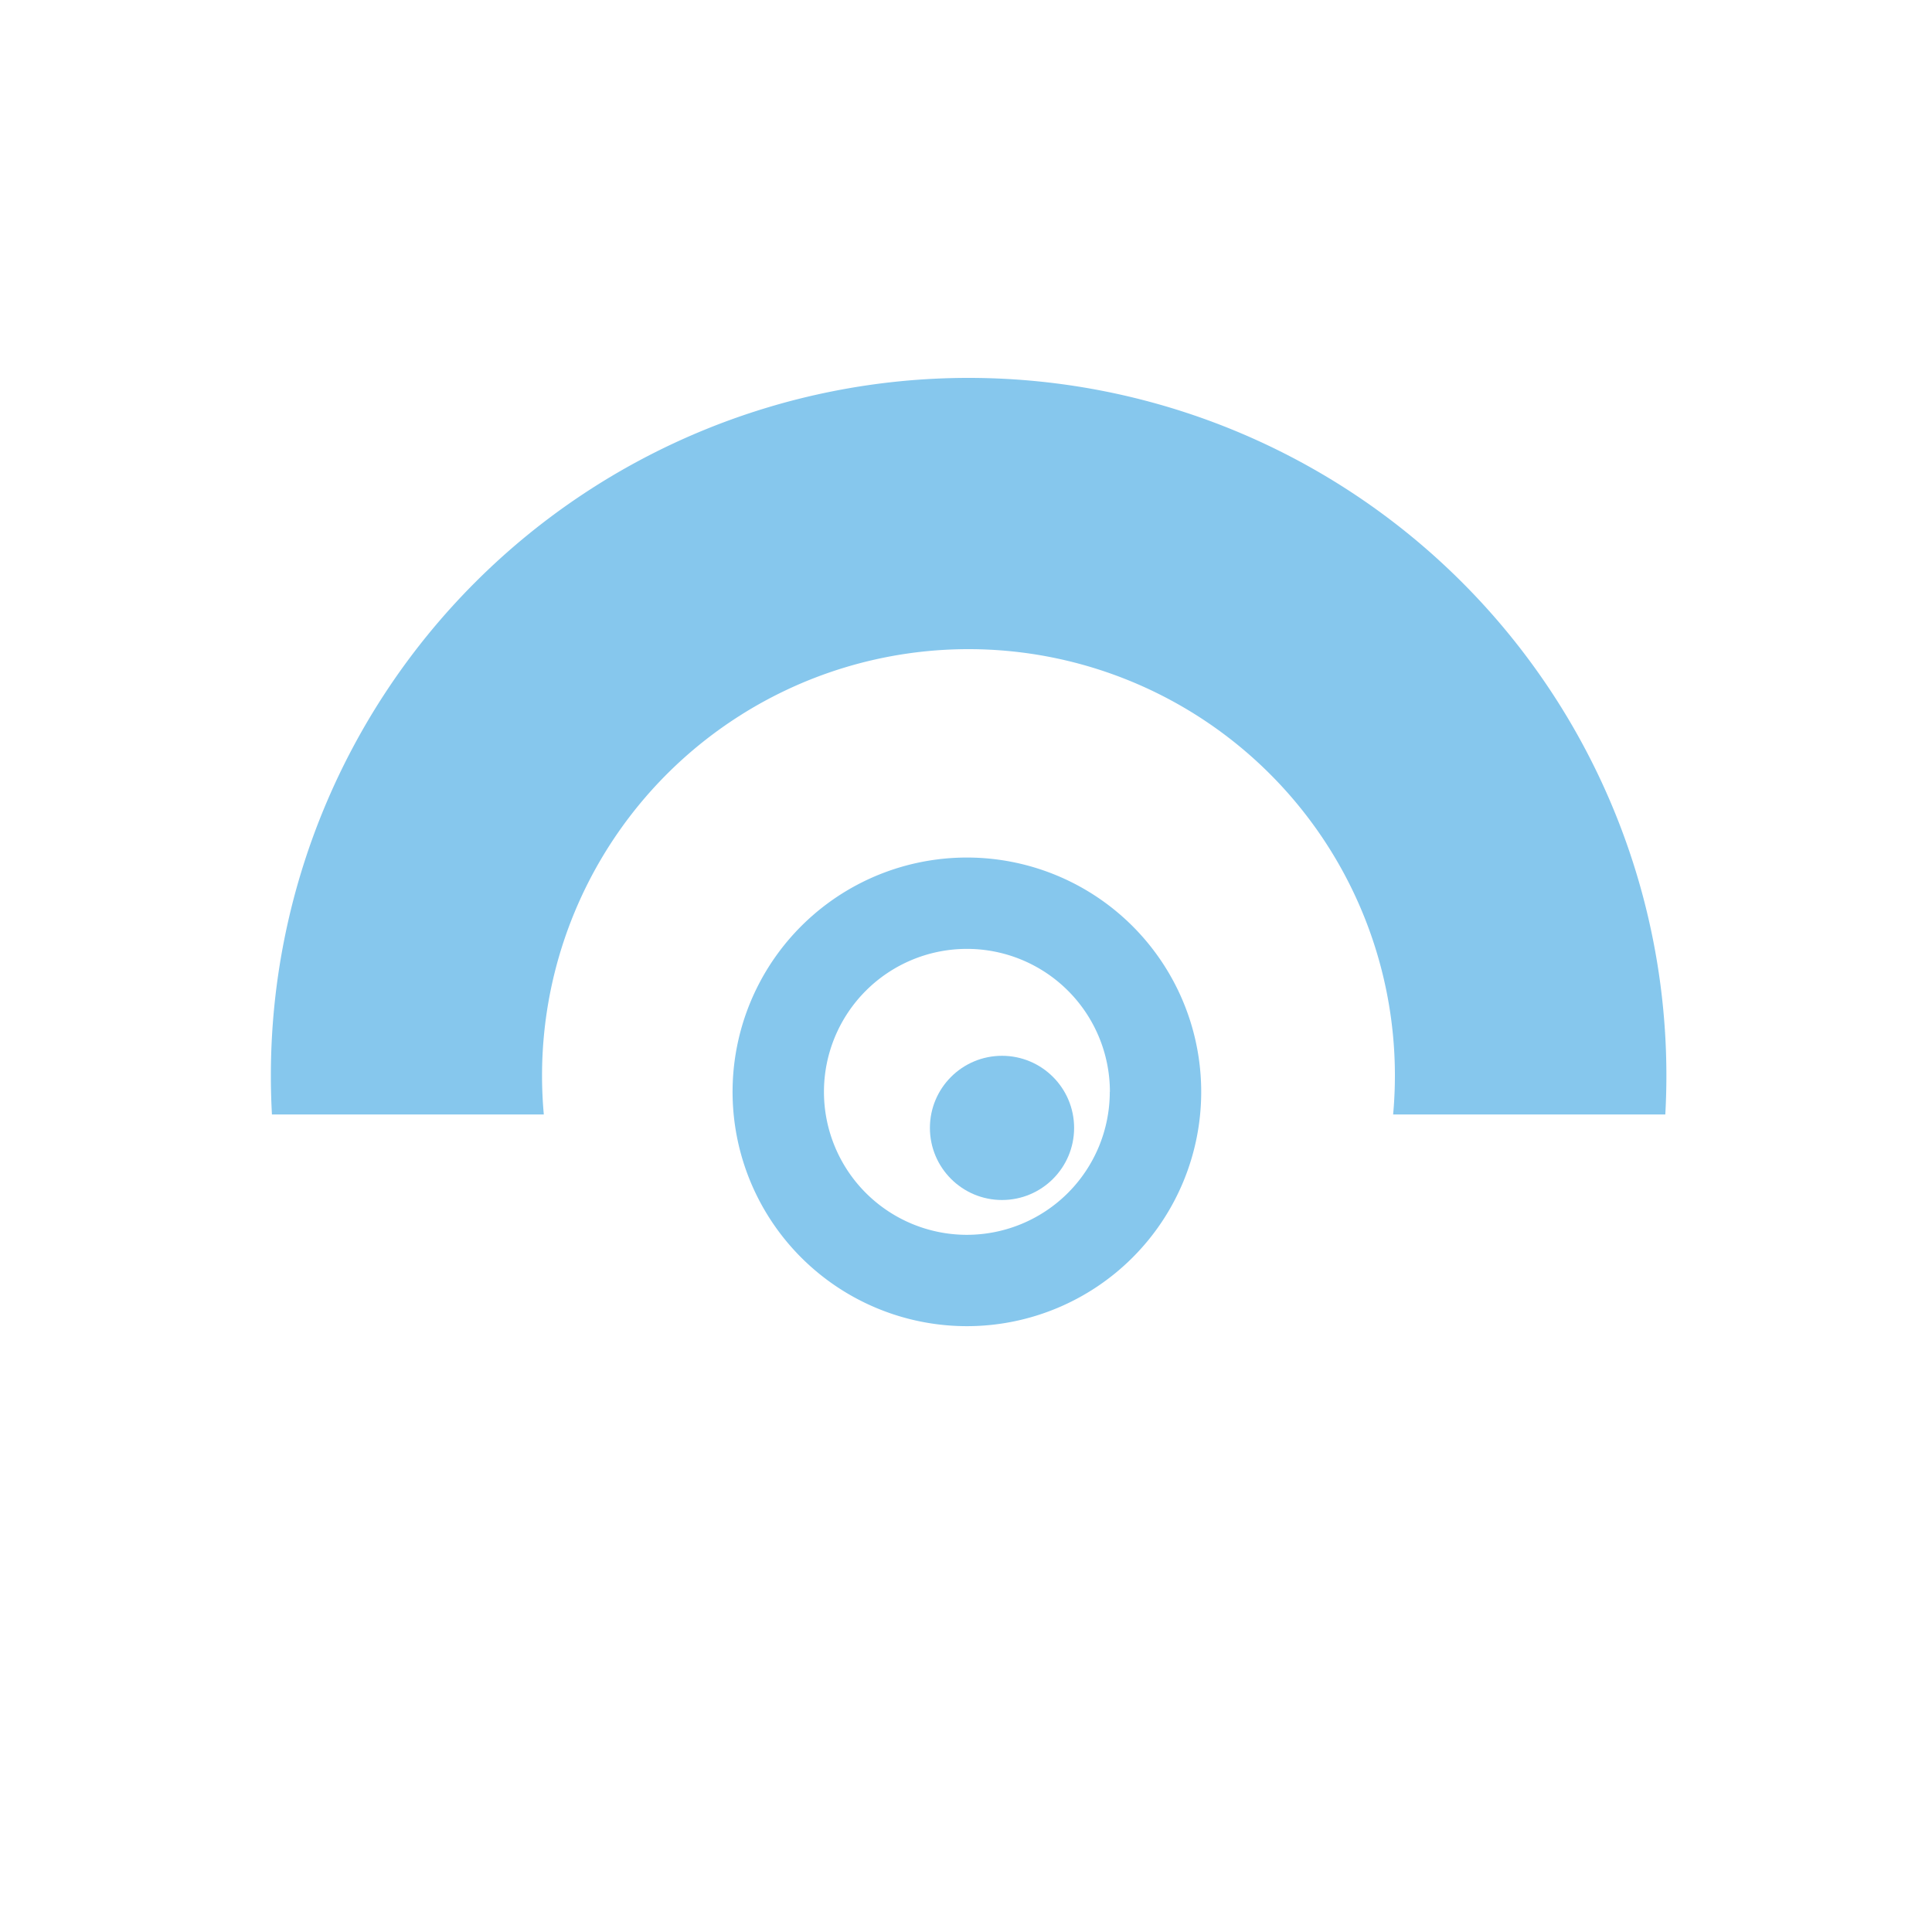 <svg id="Layer_1" data-name="Layer 1" xmlns="http://www.w3.org/2000/svg" xmlns:xlink="http://www.w3.org/1999/xlink" viewBox="0 0 500 500"><defs><style>.cls-1{fill:none;}.cls-2{clip-path:url(#clip-path);}.cls-3{fill:#86c7ed;}</style><clipPath id="clip-path"><rect class="cls-1" x="67.48" y="-22.58" width="365.03" height="311"/></clipPath></defs><title>Artboard 1</title><g class="cls-2"><path class="cls-3" d="M431.26,278.39A180.58,180.58,0,1,1,250.68,97.8,180.58,180.58,0,0,1,431.26,278.39ZM250.68,168A110.36,110.36,0,1,0,361,278.39,110.36,110.36,0,0,0,250.68,168Z"/></g><path class="cls-3" d="M250.24,343.21a60.64,60.64,0,1,1,60.63-60.64A60.64,60.64,0,0,1,250.24,343.21Zm37-60.64a37,37,0,1,0-37,37A37,37,0,0,0,287.21,282.57Z"/><circle class="cls-3" cx="259.32" cy="291.9" r="18.66"/></svg>
